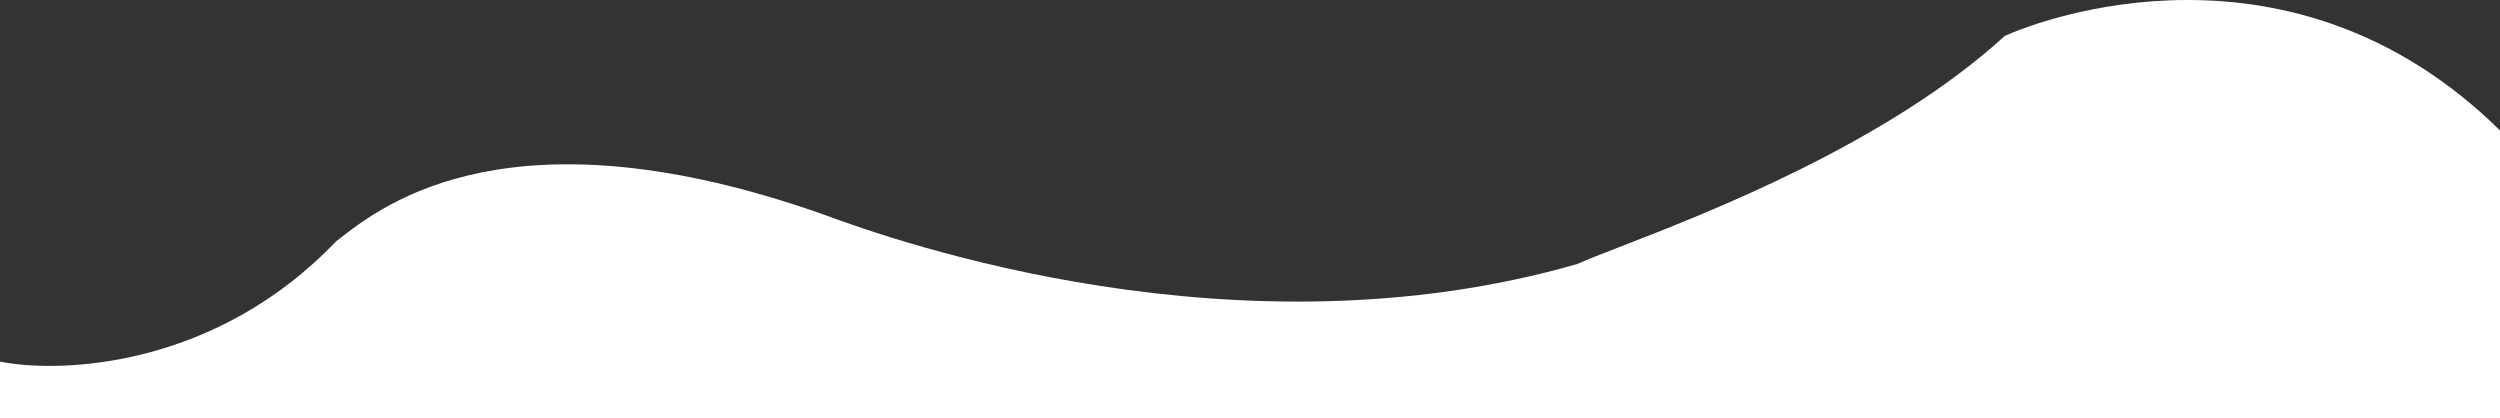 <svg width="1649" height="276" viewBox="0 0 1649 276" fill="none" xmlns="http://www.w3.org/2000/svg">
<rect x="0" y="0" width="1649" height="276" fill="#333333" stroke="none"/>
<path fill-rule="evenodd" clip-rule="evenodd" d="M0 238.51C40.893 246.641 142.467 242.169 221.629 159.233C222.518 158.554 223.475 157.812 224.504 157.014C253.293 134.707 338.096 69 543.566 141.615C591.01 159.233 816.705 238.51 1040.37 174.14C1046.13 171.497 1055.76 167.768 1068.21 162.941C1126.02 140.544 1244.81 94.513 1322.32 23.716C1334.17 18.3 1381.35 0.039 1442.77 0C1442.89 0 1443.03 0 1443.15 0C1504.63 0.039 1580.28 18.366 1649 86.053V276H0V238.51Z" fill="white"/>
</svg>
